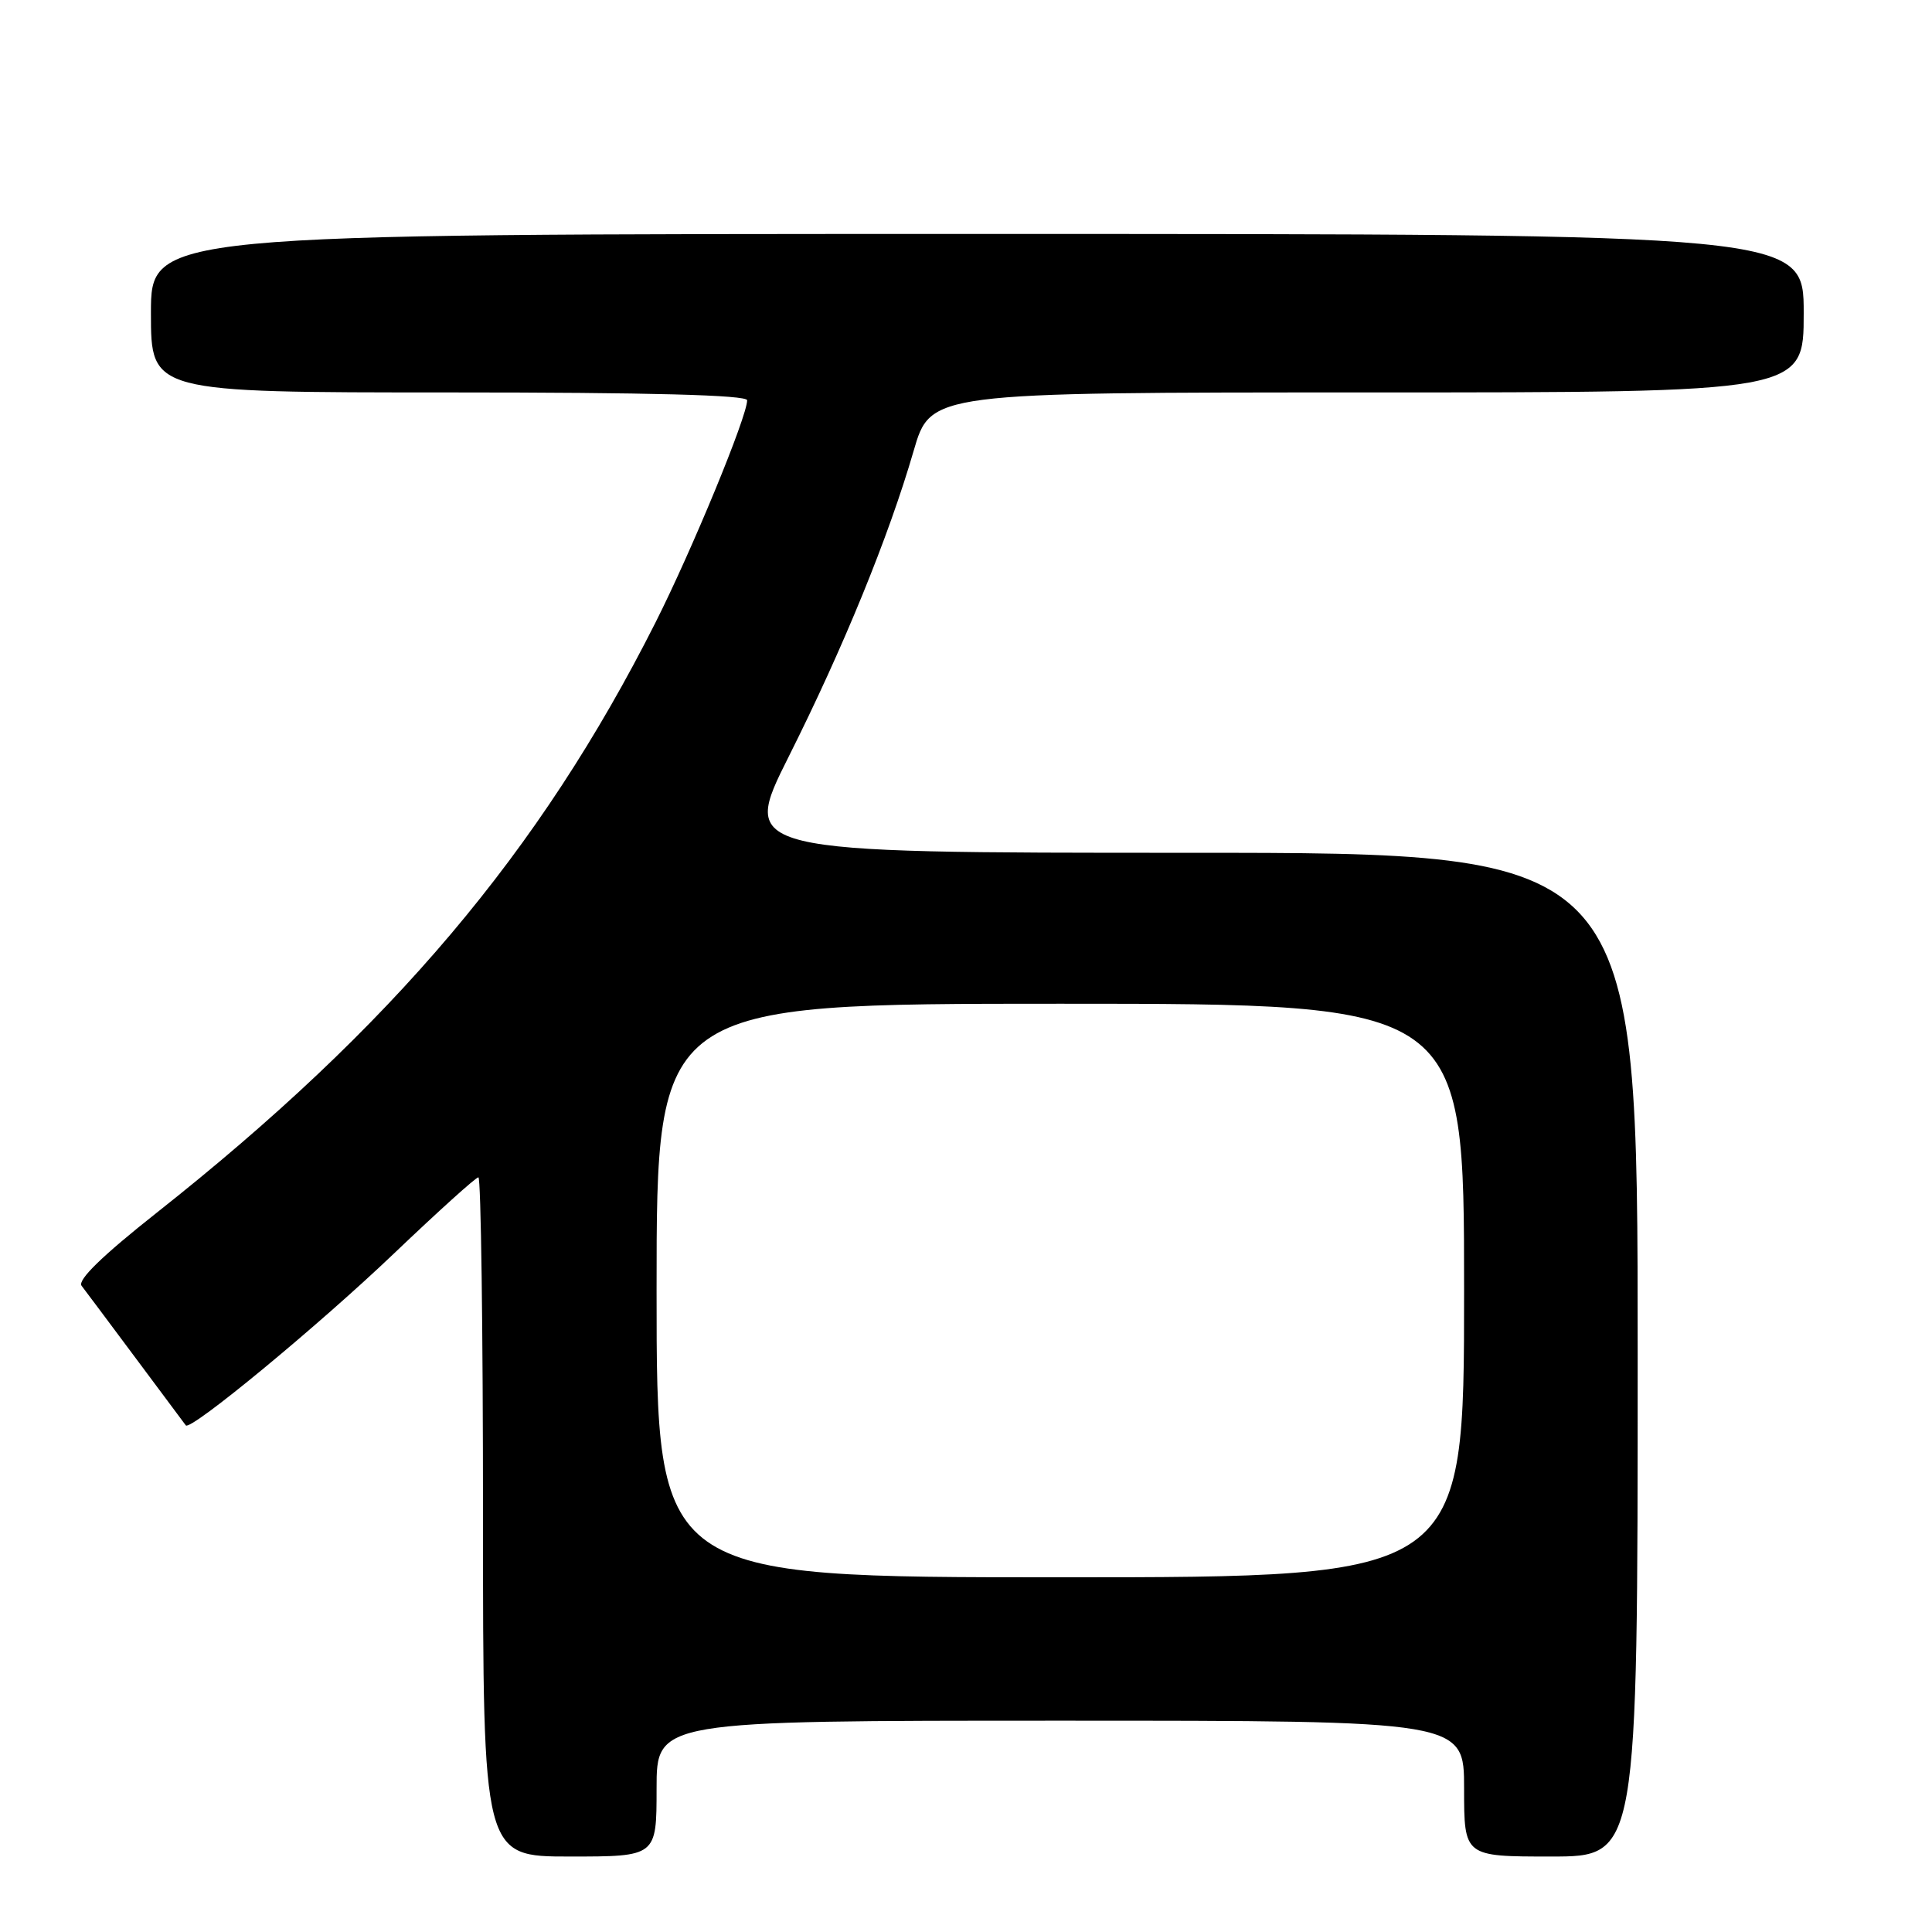 <?xml version="1.0" encoding="UTF-8" standalone="no"?>
<!DOCTYPE svg PUBLIC "-//W3C//DTD SVG 1.1//EN" "http://www.w3.org/Graphics/SVG/1.1/DTD/svg11.dtd" >
<svg xmlns="http://www.w3.org/2000/svg" xmlns:xlink="http://www.w3.org/1999/xlink" version="1.1" viewBox="0 0 256 256">
 <g >
 <path fill="currentColor"
d=" M 87.00 237.00 C 87.00 228.00 87.00 228.00 140.50 228.00 C 194.00 228.00 194.00 228.00 194.00 237.00 C 194.00 246.00 194.00 246.00 205.50 246.00 C 217.00 246.00 217.00 246.00 217.00 179.50 C 217.00 113.00 217.00 113.00 157.56 113.00 C 98.12 113.00 98.12 113.00 104.51 100.25 C 111.76 85.80 117.76 71.12 121.06 59.75 C 123.31 52.00 123.31 52.00 181.15 52.00 C 239.00 52.00 239.00 52.00 239.00 41.50 C 239.00 31.00 239.00 31.00 129.50 31.00 C 20.00 31.00 20.00 31.00 20.00 41.50 C 20.00 52.00 20.00 52.00 59.50 52.00 C 86.12 52.00 99.00 52.34 99.00 53.04 C 99.00 55.19 91.70 72.88 86.85 82.50 C 71.50 112.92 51.97 136.03 20.73 160.72 C 13.57 166.38 10.24 169.62 10.81 170.37 C 11.29 170.99 14.52 175.32 18.01 180.00 C 21.49 184.68 24.46 188.67 24.62 188.87 C 25.23 189.66 42.22 175.63 52.24 166.06 C 58.04 160.53 63.05 156.00 63.39 156.00 C 63.73 156.00 64.00 176.25 64.00 201.00 C 64.00 246.00 64.00 246.00 75.50 246.00 C 87.00 246.00 87.00 246.00 87.00 237.00 Z  M 87.00 171.00 C 87.00 133.00 87.00 133.00 140.50 133.00 C 194.00 133.00 194.00 133.00 194.00 171.00 C 194.00 209.00 194.00 209.00 140.50 209.00 C 87.00 209.00 87.00 209.00 87.00 171.00 Z "/>
</g>
</svg>